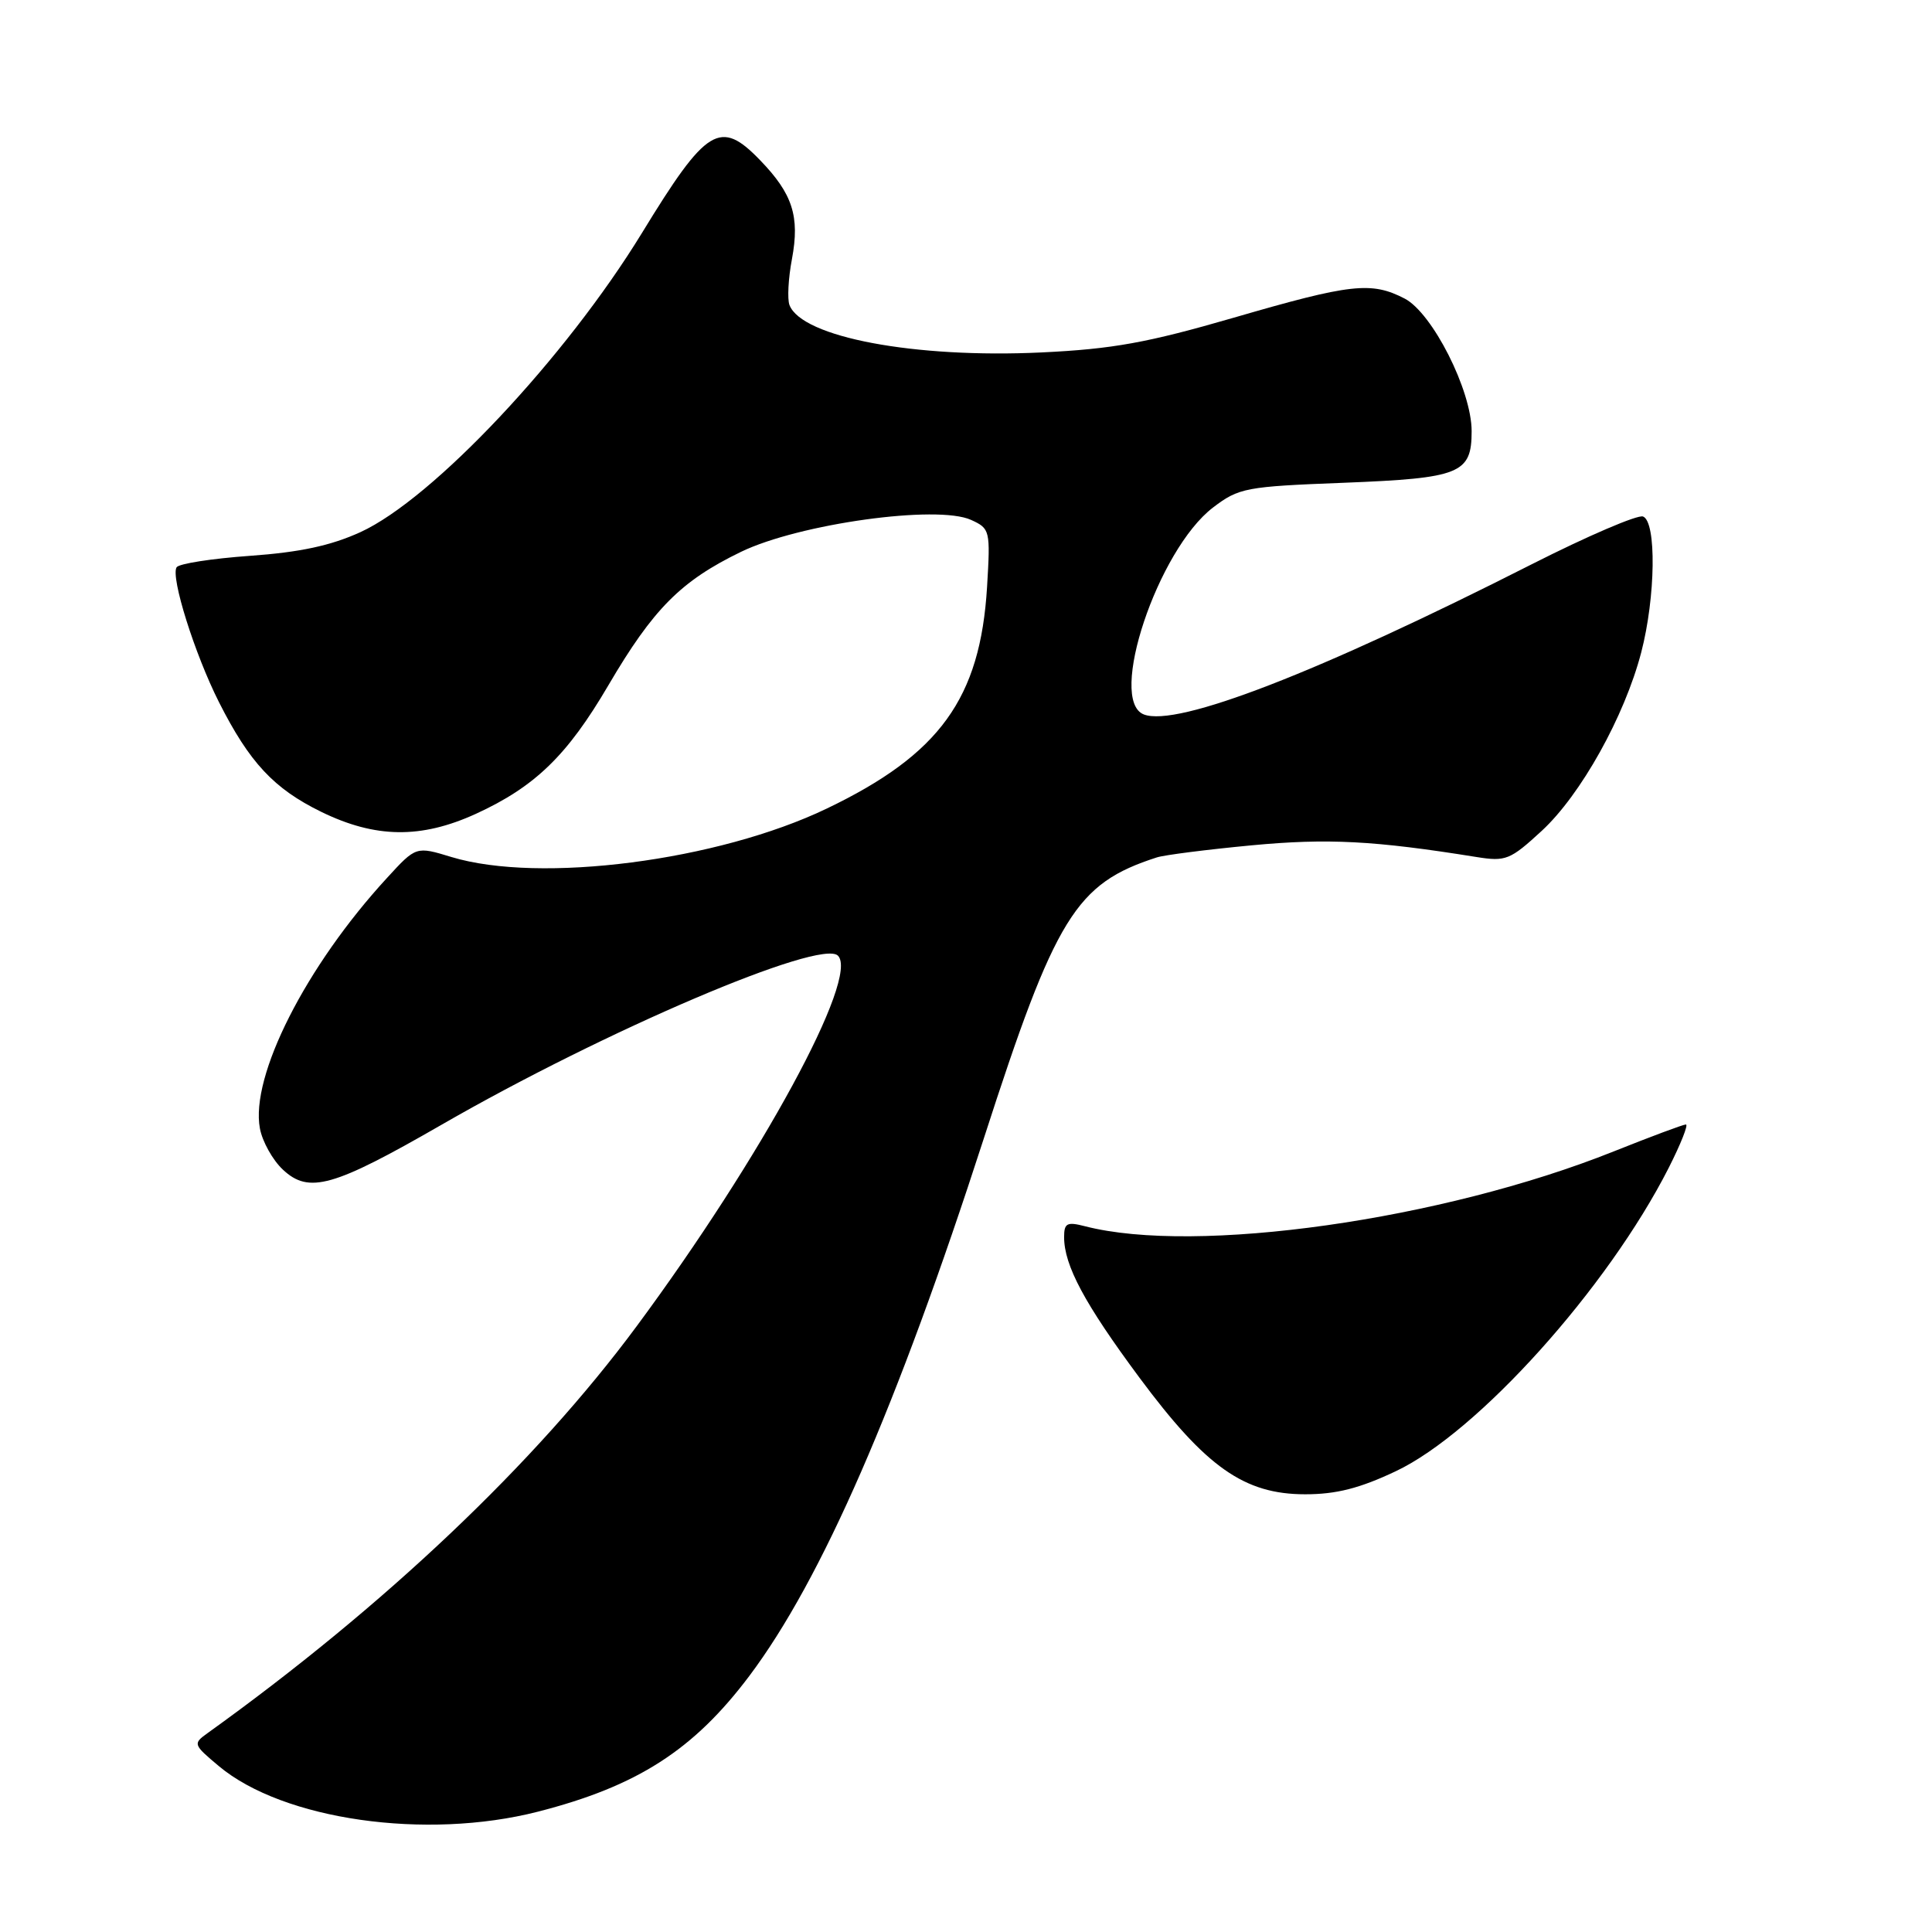 <?xml version="1.0" encoding="UTF-8" standalone="no"?>
<!DOCTYPE svg PUBLIC "-//W3C//DTD SVG 1.1//EN" "http://www.w3.org/Graphics/SVG/1.1/DTD/svg11.dtd" >
<svg xmlns="http://www.w3.org/2000/svg" xmlns:xlink="http://www.w3.org/1999/xlink" version="1.1" viewBox="0 0 256 256">
 <g >
 <path fill="currentColor"
d=" M 71.26 240.06 C 84.43 236.69 91.90 231.90 99.29 222.07 C 108.87 209.32 118.86 186.42 130.37 150.82 C 139.87 121.40 142.53 117.08 153.29 113.61 C 154.28 113.29 159.93 112.57 165.85 112.01 C 175.94 111.06 182.08 111.38 195.65 113.56 C 199.52 114.18 200.10 113.95 204.29 110.09 C 209.47 105.31 215.26 94.92 217.47 86.45 C 219.38 79.12 219.51 69.13 217.71 68.44 C 217.00 68.17 210.36 71.02 202.96 74.77 C 174.62 89.15 155.98 96.36 151.57 94.67 C 146.73 92.81 153.40 72.85 160.73 67.25 C 164.16 64.64 165.03 64.47 178.06 63.97 C 193.51 63.36 195.00 62.76 195.00 57.13 C 195.00 51.74 189.80 41.47 186.12 39.56 C 181.71 37.28 179.01 37.58 163.50 42.09 C 152.02 45.42 147.43 46.25 138.00 46.70 C 121.21 47.50 106.25 44.69 104.61 40.42 C 104.31 39.64 104.45 36.89 104.94 34.31 C 105.99 28.68 105.03 25.69 100.74 21.25 C 95.43 15.74 93.64 16.83 85.08 30.84 C 74.94 47.42 57.35 66.12 47.76 70.51 C 43.84 72.30 39.75 73.18 33.13 73.65 C 28.07 74.01 23.69 74.69 23.40 75.17 C 22.59 76.47 25.80 86.67 29.02 93.05 C 33.06 101.04 36.29 104.50 42.54 107.56 C 49.73 111.08 55.78 111.16 63.05 107.84 C 70.90 104.24 75.16 100.11 80.61 90.81 C 86.56 80.67 90.21 76.99 98.19 73.12 C 105.89 69.40 124.19 66.85 128.67 68.89 C 131.19 70.04 131.24 70.26 130.79 77.79 C 129.89 92.54 124.53 99.96 109.55 107.14 C 95.12 114.07 71.53 117.11 59.82 113.56 C 55.13 112.13 55.13 112.13 51.29 116.32 C 40.53 128.01 33.14 142.60 34.44 149.53 C 34.76 151.26 36.13 153.71 37.47 154.97 C 40.93 158.22 44.14 157.31 58.50 149.04 C 80.19 136.54 108.76 124.36 111.03 126.63 C 113.89 129.49 100.96 153.29 84.37 175.72 C 70.96 193.85 50.96 212.81 27.50 229.65 C 25.55 231.05 25.59 231.16 29.00 234.02 C 37.52 241.15 56.44 243.85 71.26 240.06 Z  M 184.96 194.94 C 195.81 189.81 213.00 170.70 221.11 154.75 C 222.71 151.59 223.74 149.00 223.39 149.00 C 223.04 149.00 218.73 150.61 213.82 152.57 C 191.09 161.66 158.46 166.28 143.75 162.48 C 141.38 161.87 141.00 162.07 141.00 163.92 C 141.00 167.68 143.71 172.74 150.97 182.53 C 159.80 194.43 164.87 198.00 172.95 198.00 C 177.06 198.00 180.17 197.21 184.96 194.94 Z "/>
</g>
</svg>